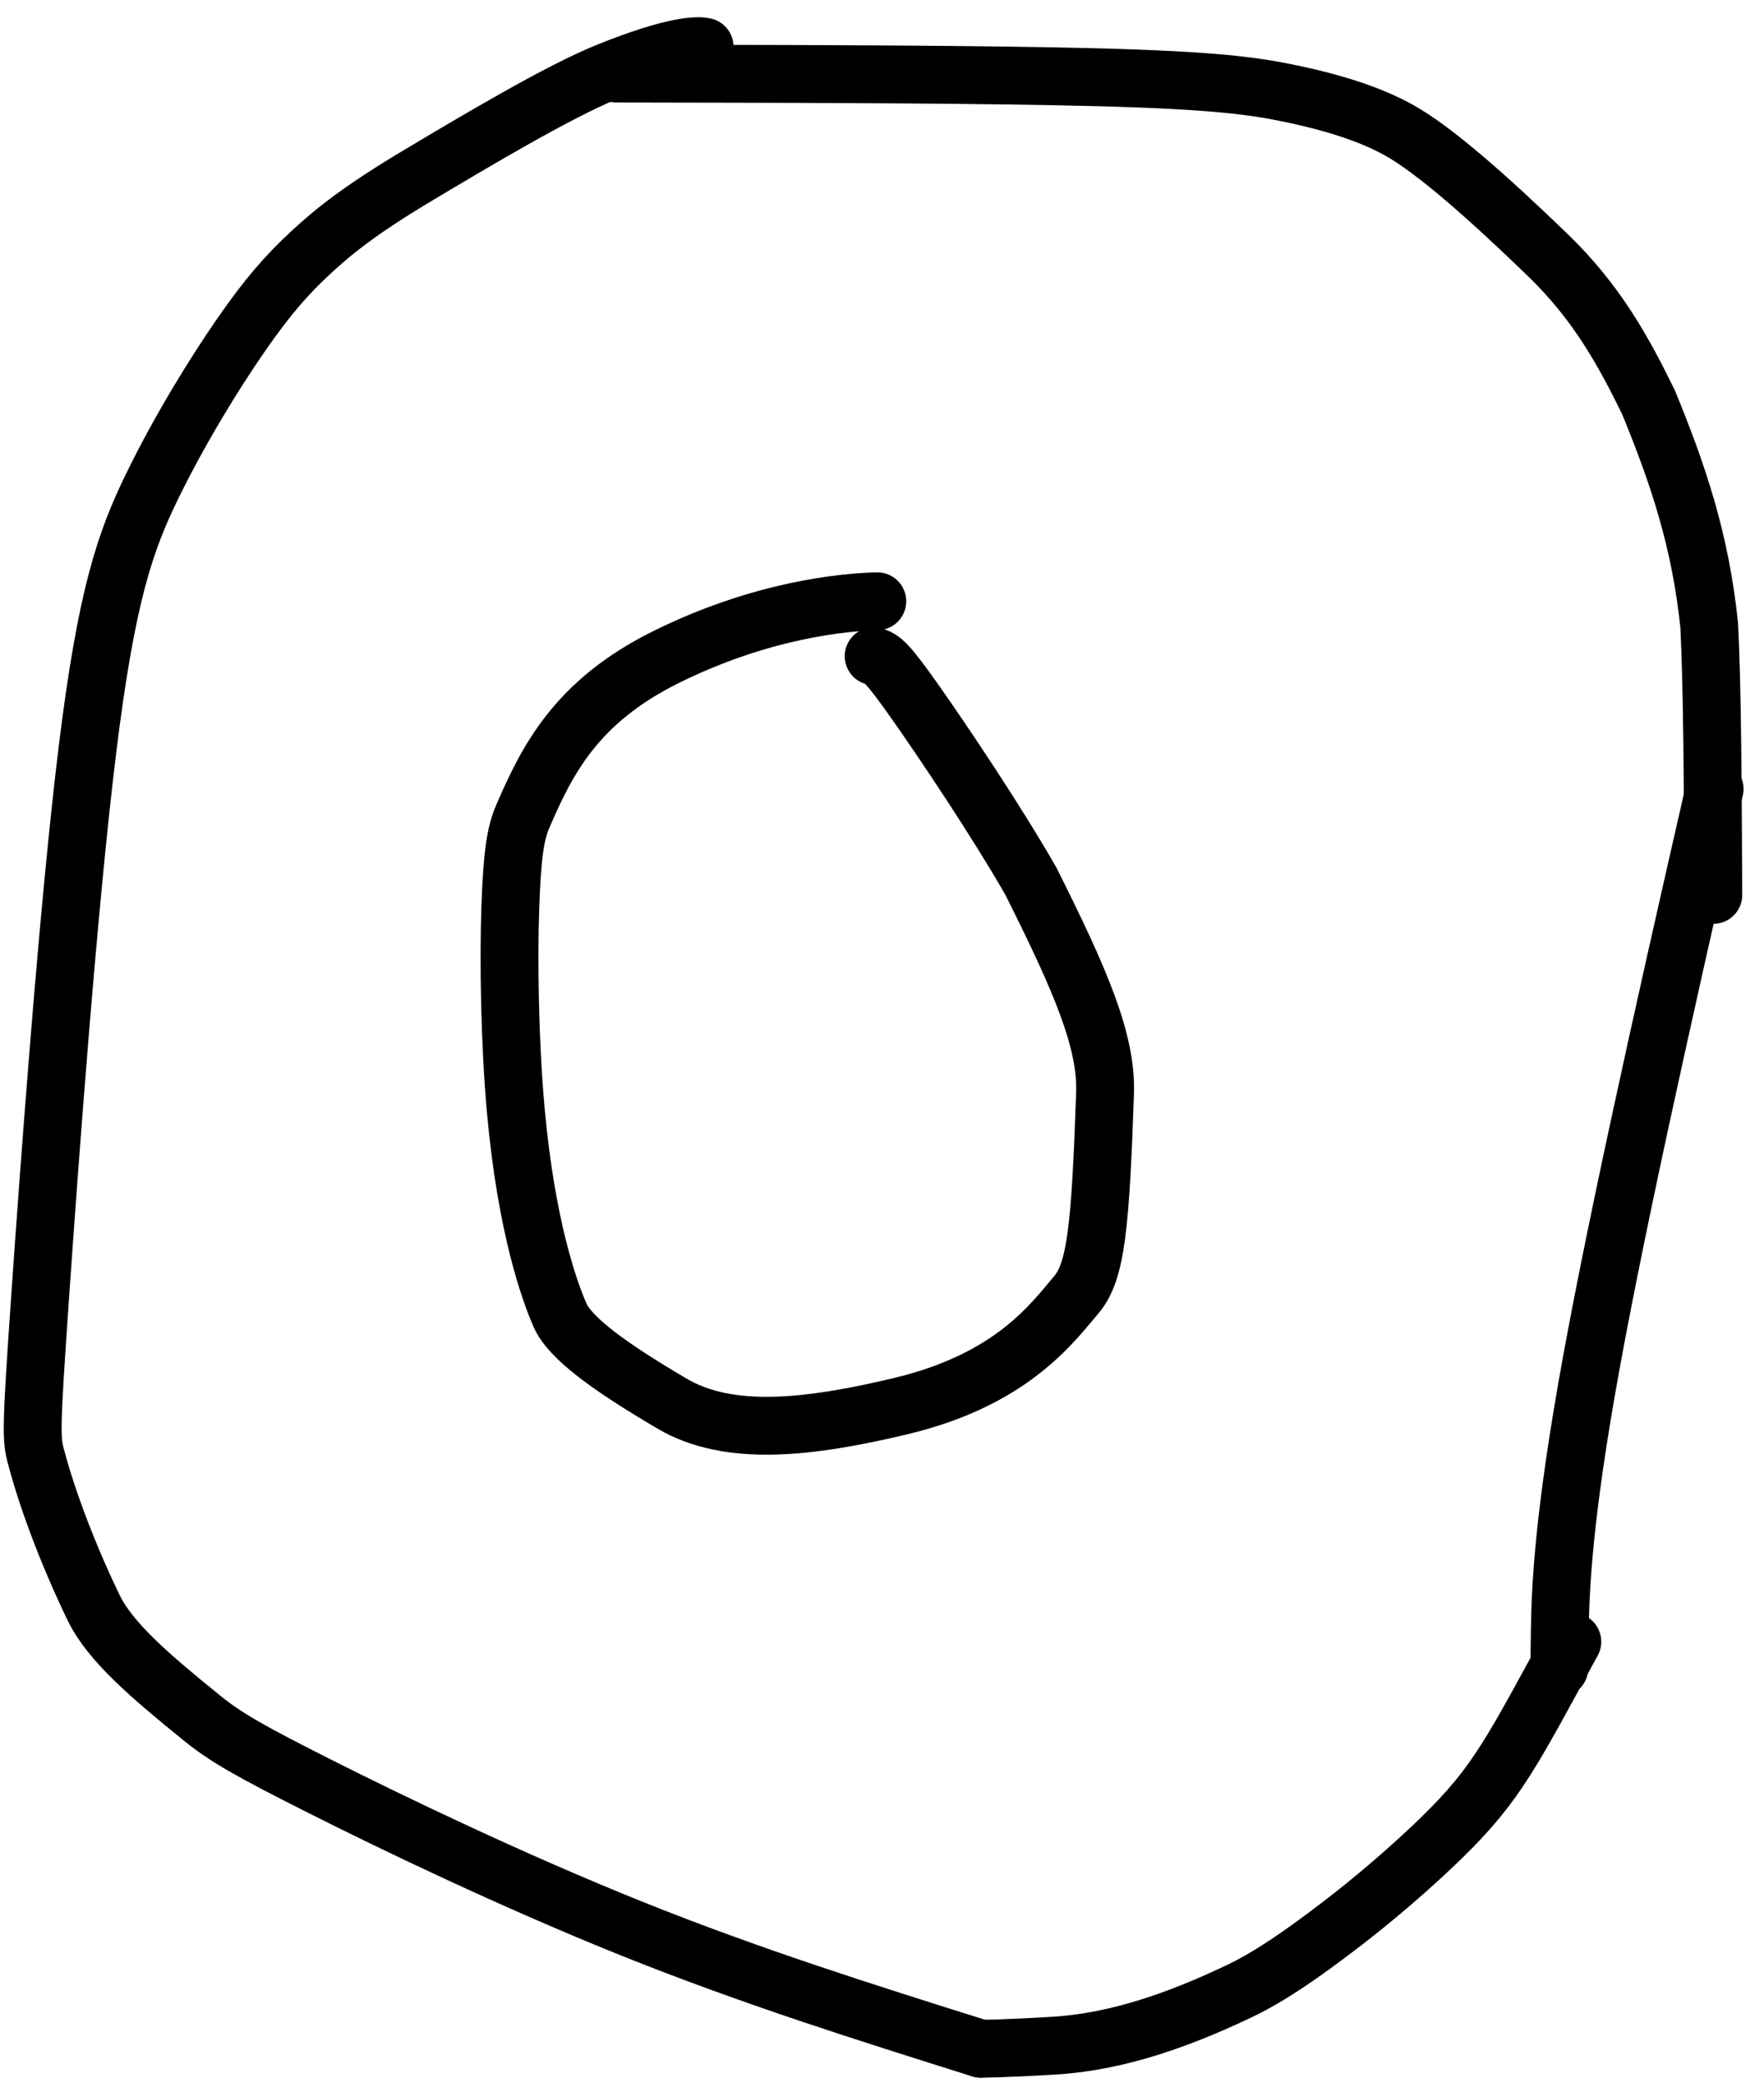 <svg width="61" height="72" viewBox="0 0 61 72" fill="none" xmlns="http://www.w3.org/2000/svg">
<path d="M30.338 20.785C29.246 20.809 26.347 21.06 22.996 22.731C19.906 24.272 18.909 26.298 18.076 28.226C17.818 28.824 17.711 29.567 17.647 31.373C17.582 33.179 17.625 36.047 17.836 38.379C18.203 42.444 19.014 44.659 19.364 45.459C19.706 46.241 21.019 47.215 23.245 48.523C25.208 49.676 27.961 49.367 31.15 48.606C34.977 47.692 36.374 45.752 37.217 44.761C37.907 43.95 38.053 42.385 38.213 37.796C38.276 35.997 37.377 33.909 35.645 30.455C34.464 28.396 32.668 25.716 31.665 24.29C30.661 22.865 30.504 22.775 30.211 22.683" stroke="black" stroke-width="2" stroke-linecap="round"/>
<path d="M24.366 1.617C24.131 1.559 23.288 1.555 20.987 2.487C19.325 3.161 16.455 4.868 14.475 6.05C12.495 7.231 11.557 7.978 10.743 8.734C9.929 9.49 9.267 10.234 8.332 11.584C7.398 12.933 6.211 14.864 5.274 16.783C4.336 18.702 3.683 20.55 3.022 25.931C2.361 31.312 1.711 40.17 1.387 44.845C1.062 49.52 1.083 49.741 1.245 50.355C1.673 51.978 2.444 53.938 3.238 55.575C3.808 56.752 5.174 57.923 6.971 59.379C7.815 60.063 8.614 60.517 11.097 61.768C13.58 63.018 17.745 65.021 21.85 66.669C25.956 68.317 29.875 69.55 33.913 70.82" stroke="black" stroke-width="2" stroke-linecap="round"/>
<path d="M33.913 70.82C33.925 70.82 34.698 70.82 36.461 70.713C38.681 70.578 40.847 69.786 42.856 68.83C43.944 68.312 45.069 67.517 46.313 66.569C47.557 65.622 48.859 64.492 49.836 63.541C50.813 62.589 51.425 61.851 52.089 60.802C52.753 59.754 53.45 58.419 54.372 56.751" stroke="black" stroke-width="2" stroke-linecap="round"/>
<path d="M53.921 57.664C53.921 57.645 53.921 57.626 53.937 56.484C53.953 55.343 53.986 53.079 54.853 48.091C55.719 43.103 57.419 35.459 59.293 27.274" stroke="black" stroke-width="2" stroke-linecap="round"/>
<path d="M21.316 2.543C21.335 2.543 21.354 2.543 24.526 2.549C27.699 2.555 34.025 2.567 37.98 2.671C41.936 2.775 43.33 2.971 44.485 3.206C46.534 3.622 47.675 4.105 48.41 4.518C49.607 5.192 51.434 6.797 53.523 8.817C55.212 10.45 56.13 12.116 57.005 13.903C58.035 16.414 58.799 18.673 59.106 21.621C59.215 23.786 59.231 27.308 59.247 30.936" stroke="black" stroke-width="2" stroke-linecap="round"/>
</svg>
